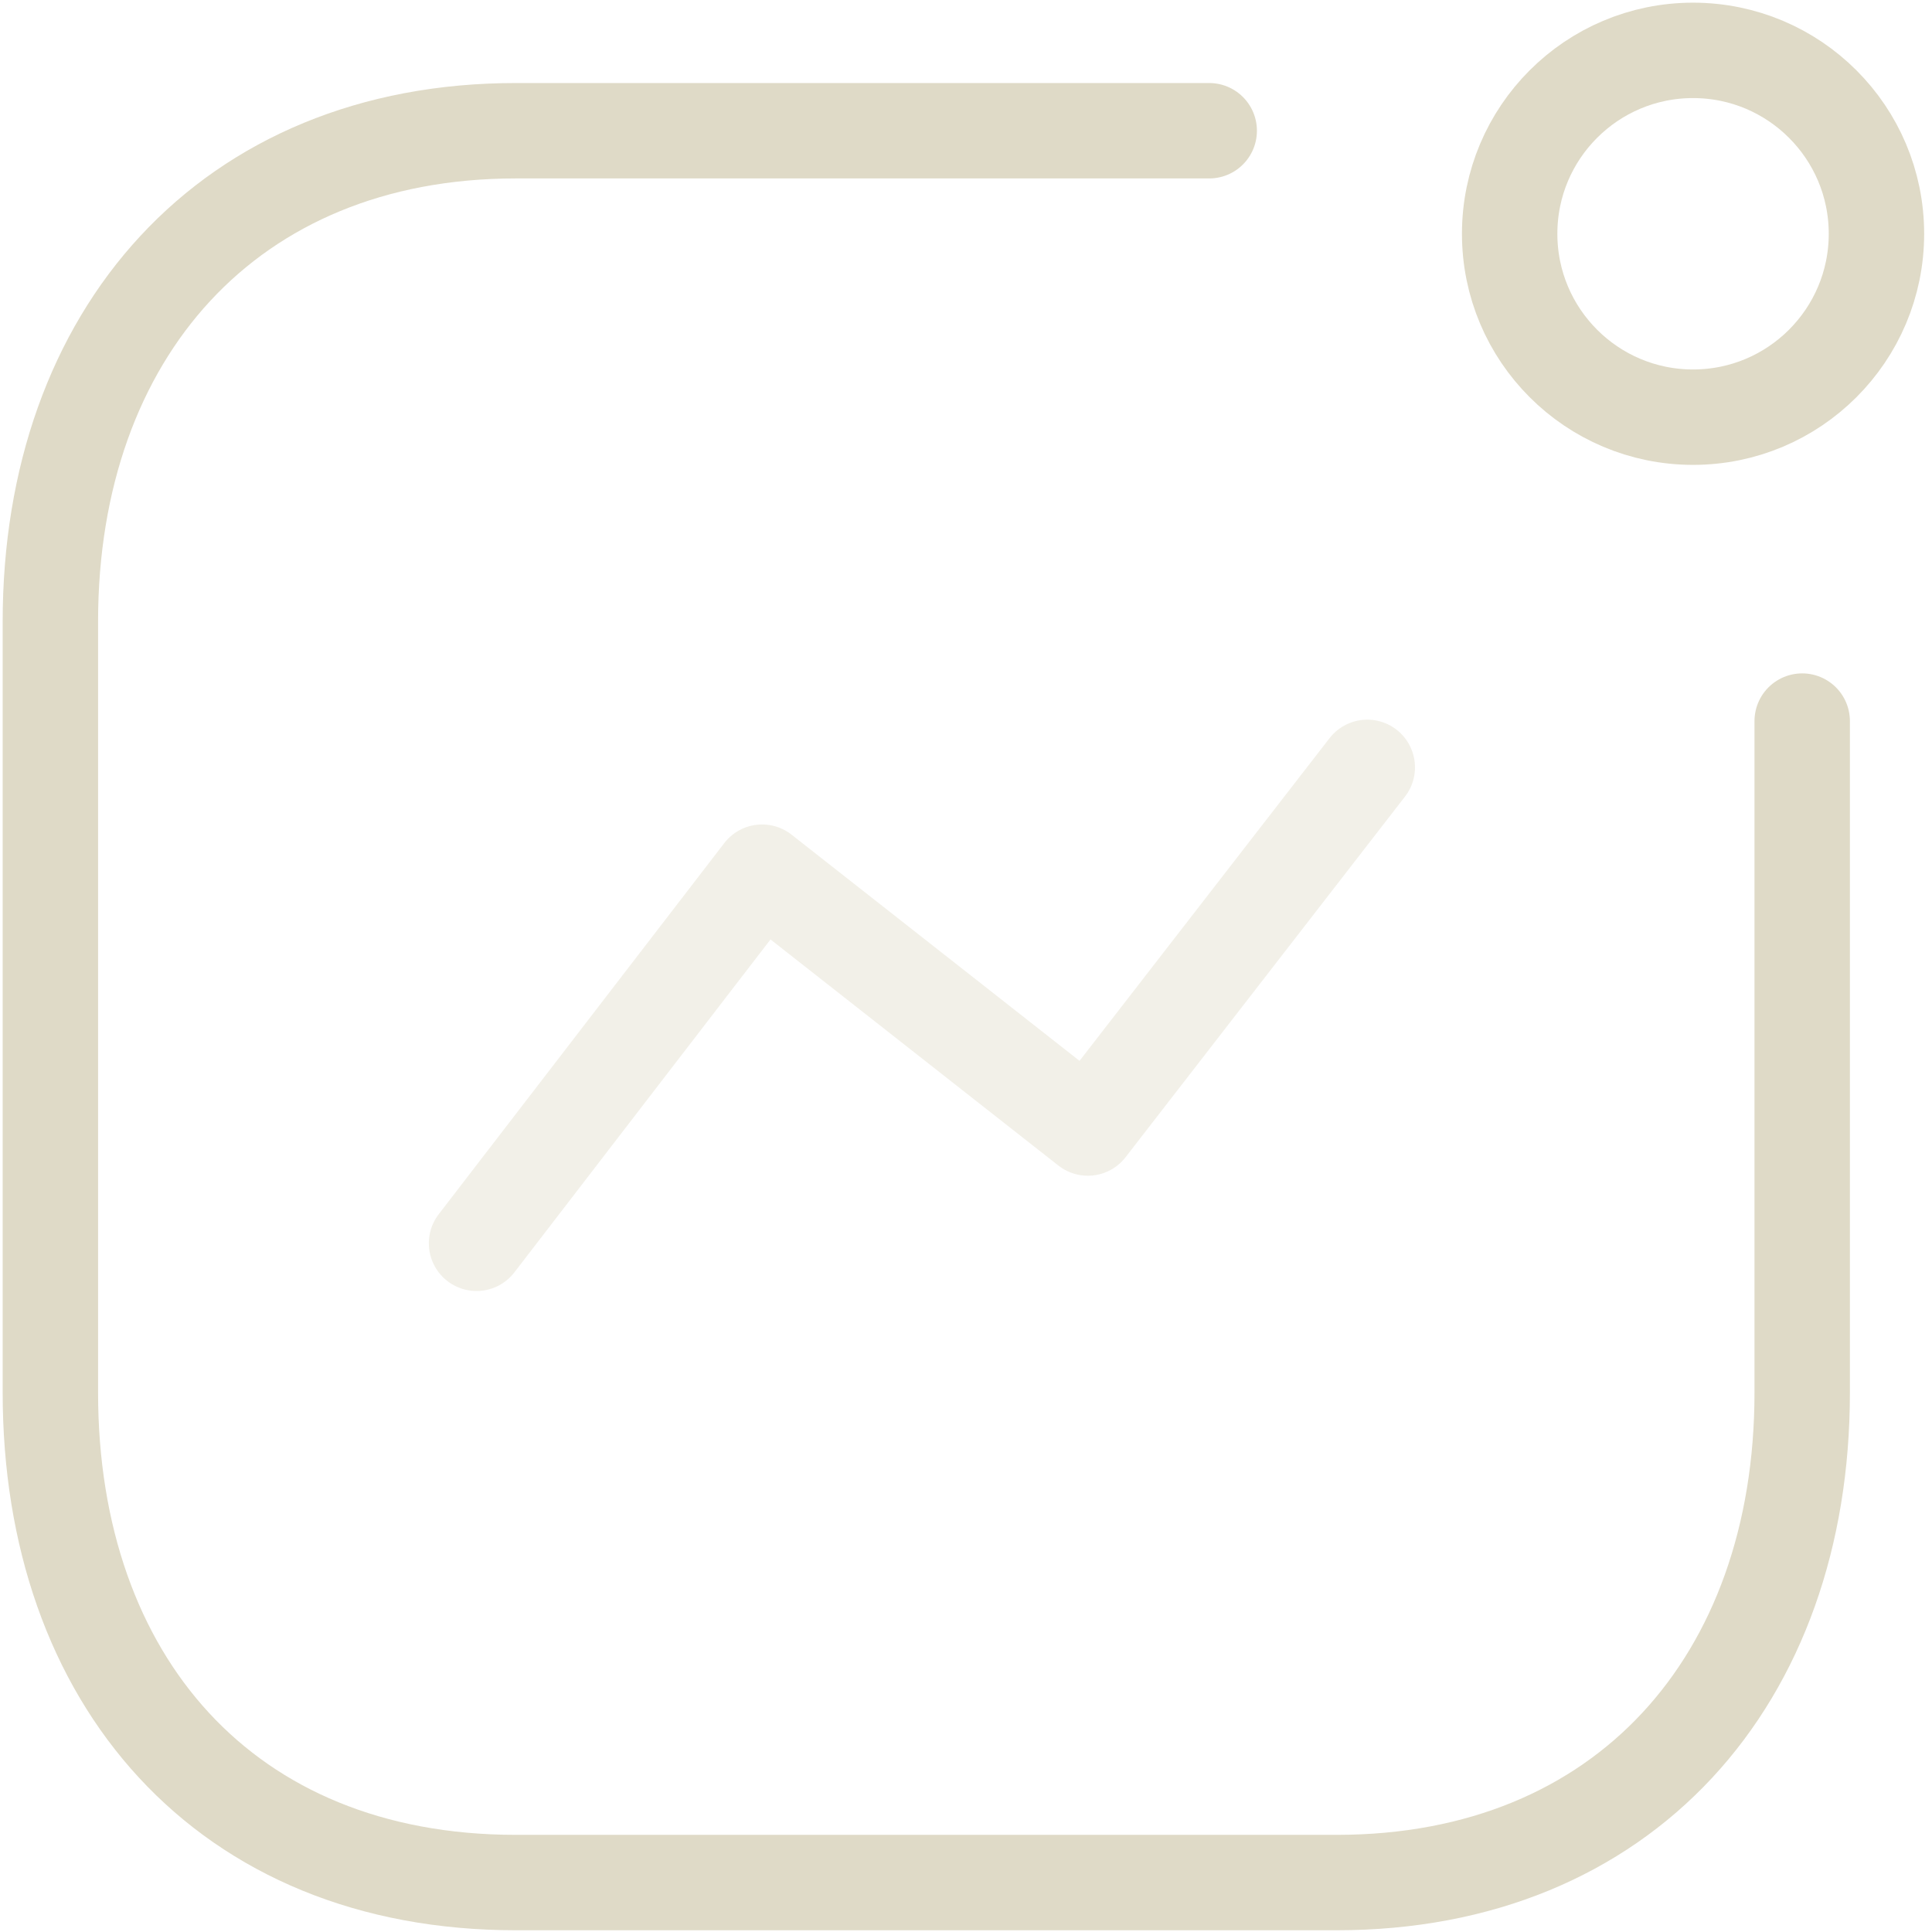 <svg width="81" height="81" viewBox="0 0 81 81" fill="none" xmlns="http://www.w3.org/2000/svg">
<path opacity="0.4" d="M19.979 52.126L31.951 36.566L45.608 47.293L57.324 32.172" stroke="#DFDAC7" stroke-width="4" stroke-linecap="round" stroke-linejoin="round"/>
<ellipse cx="70.982" cy="9.801" rx="7.689" ry="7.689" stroke="#DFDAC7" stroke-width="4" stroke-linecap="round" stroke-linejoin="round"/>
<path d="M50.697 5.481H21.626C9.581 5.481 2.112 14.012 2.112 26.058V58.387C2.112 70.433 9.434 78.927 21.626 78.927H56.043C68.089 78.927 75.558 70.433 75.558 58.387V30.232" stroke="#DFDAC7" stroke-width="4" stroke-linecap="round" stroke-linejoin="round"/>
</svg>
